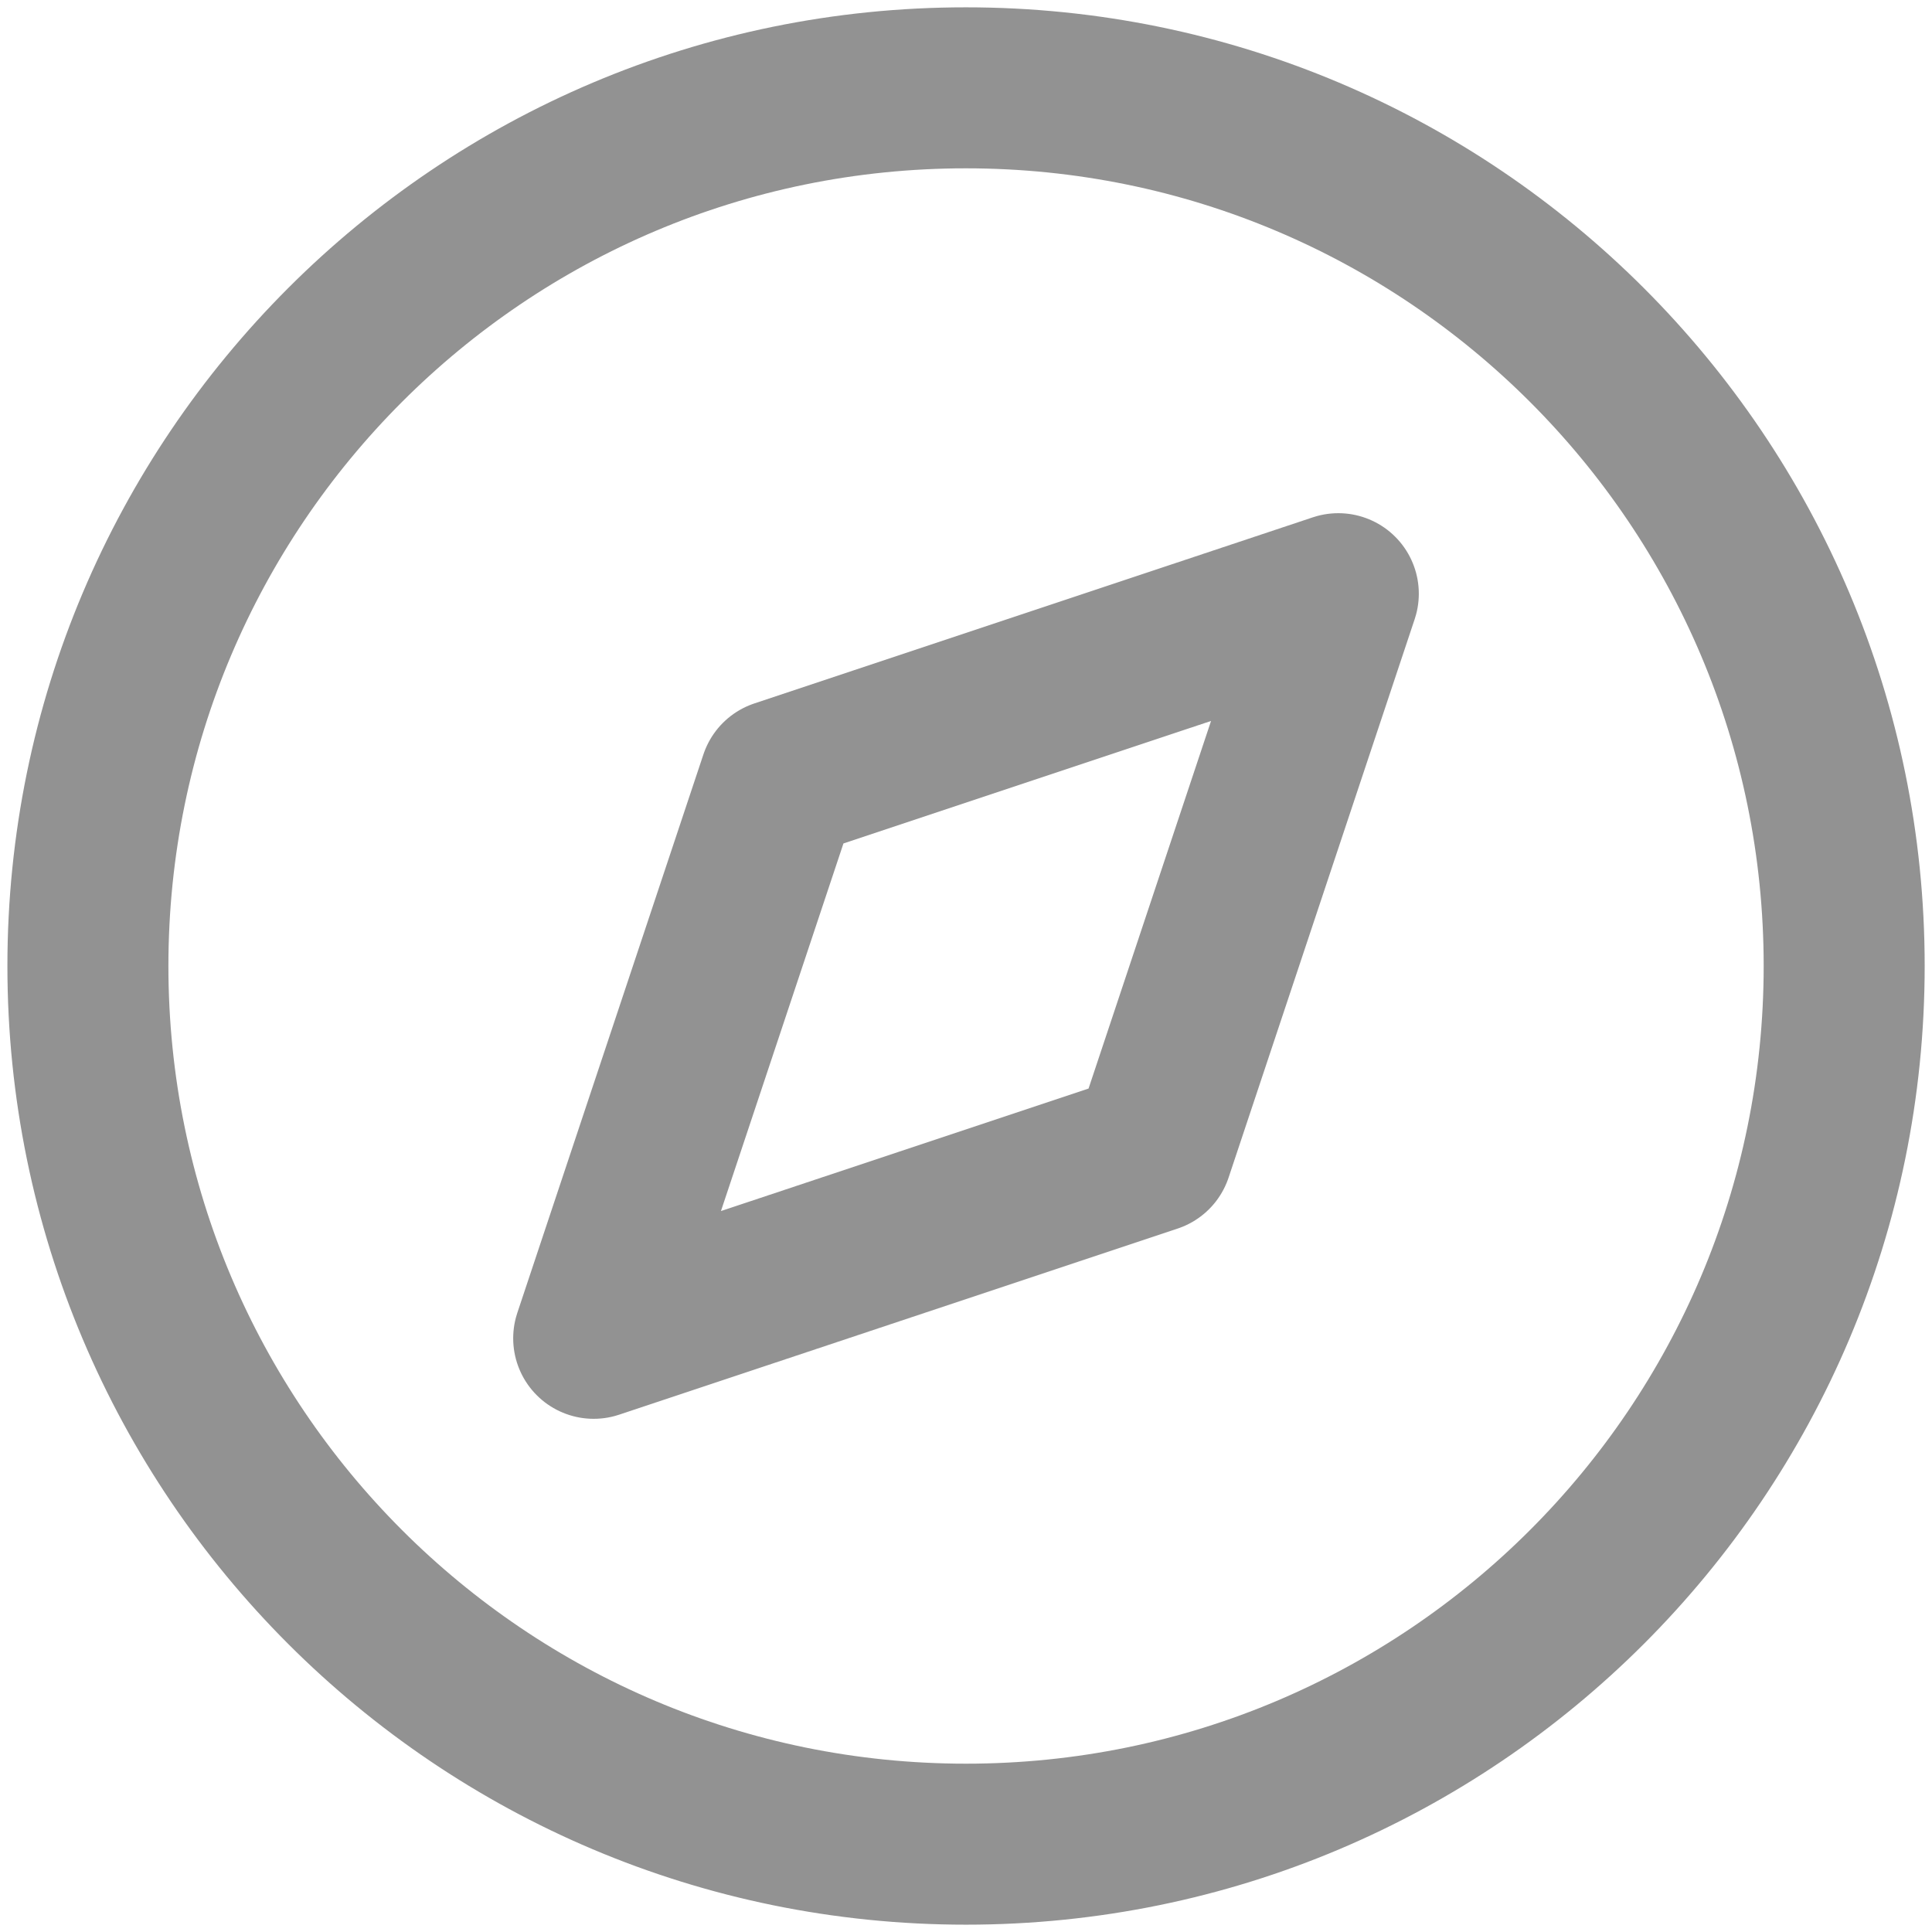 <svg xmlns="http://www.w3.org/2000/svg" width="48" height="48" viewBox="0 0 48 48" fill="none">
	<g clip-path="url(#a)" stroke="#929292" stroke-width="4" stroke-linecap="round" stroke-linejoin="round">
		<path d="M24 45.818c12.05 0 21.818-9.768 21.818-21.82 0-12.048-9.768-21.816-21.82-21.816C11.952 2.18 2.184 11.95 2.184 24S11.95 45.818 24 45.818" />
		<path d="m33.25 14.75-4.624 13.876L14.75 33.25l4.624-13.876z" />
	</g>
	<defs>
		<clipPath id="a">
			<path fill="#fff" d="M0 0h48v48H0z" />
		</clipPath>
	</defs>
</svg>
